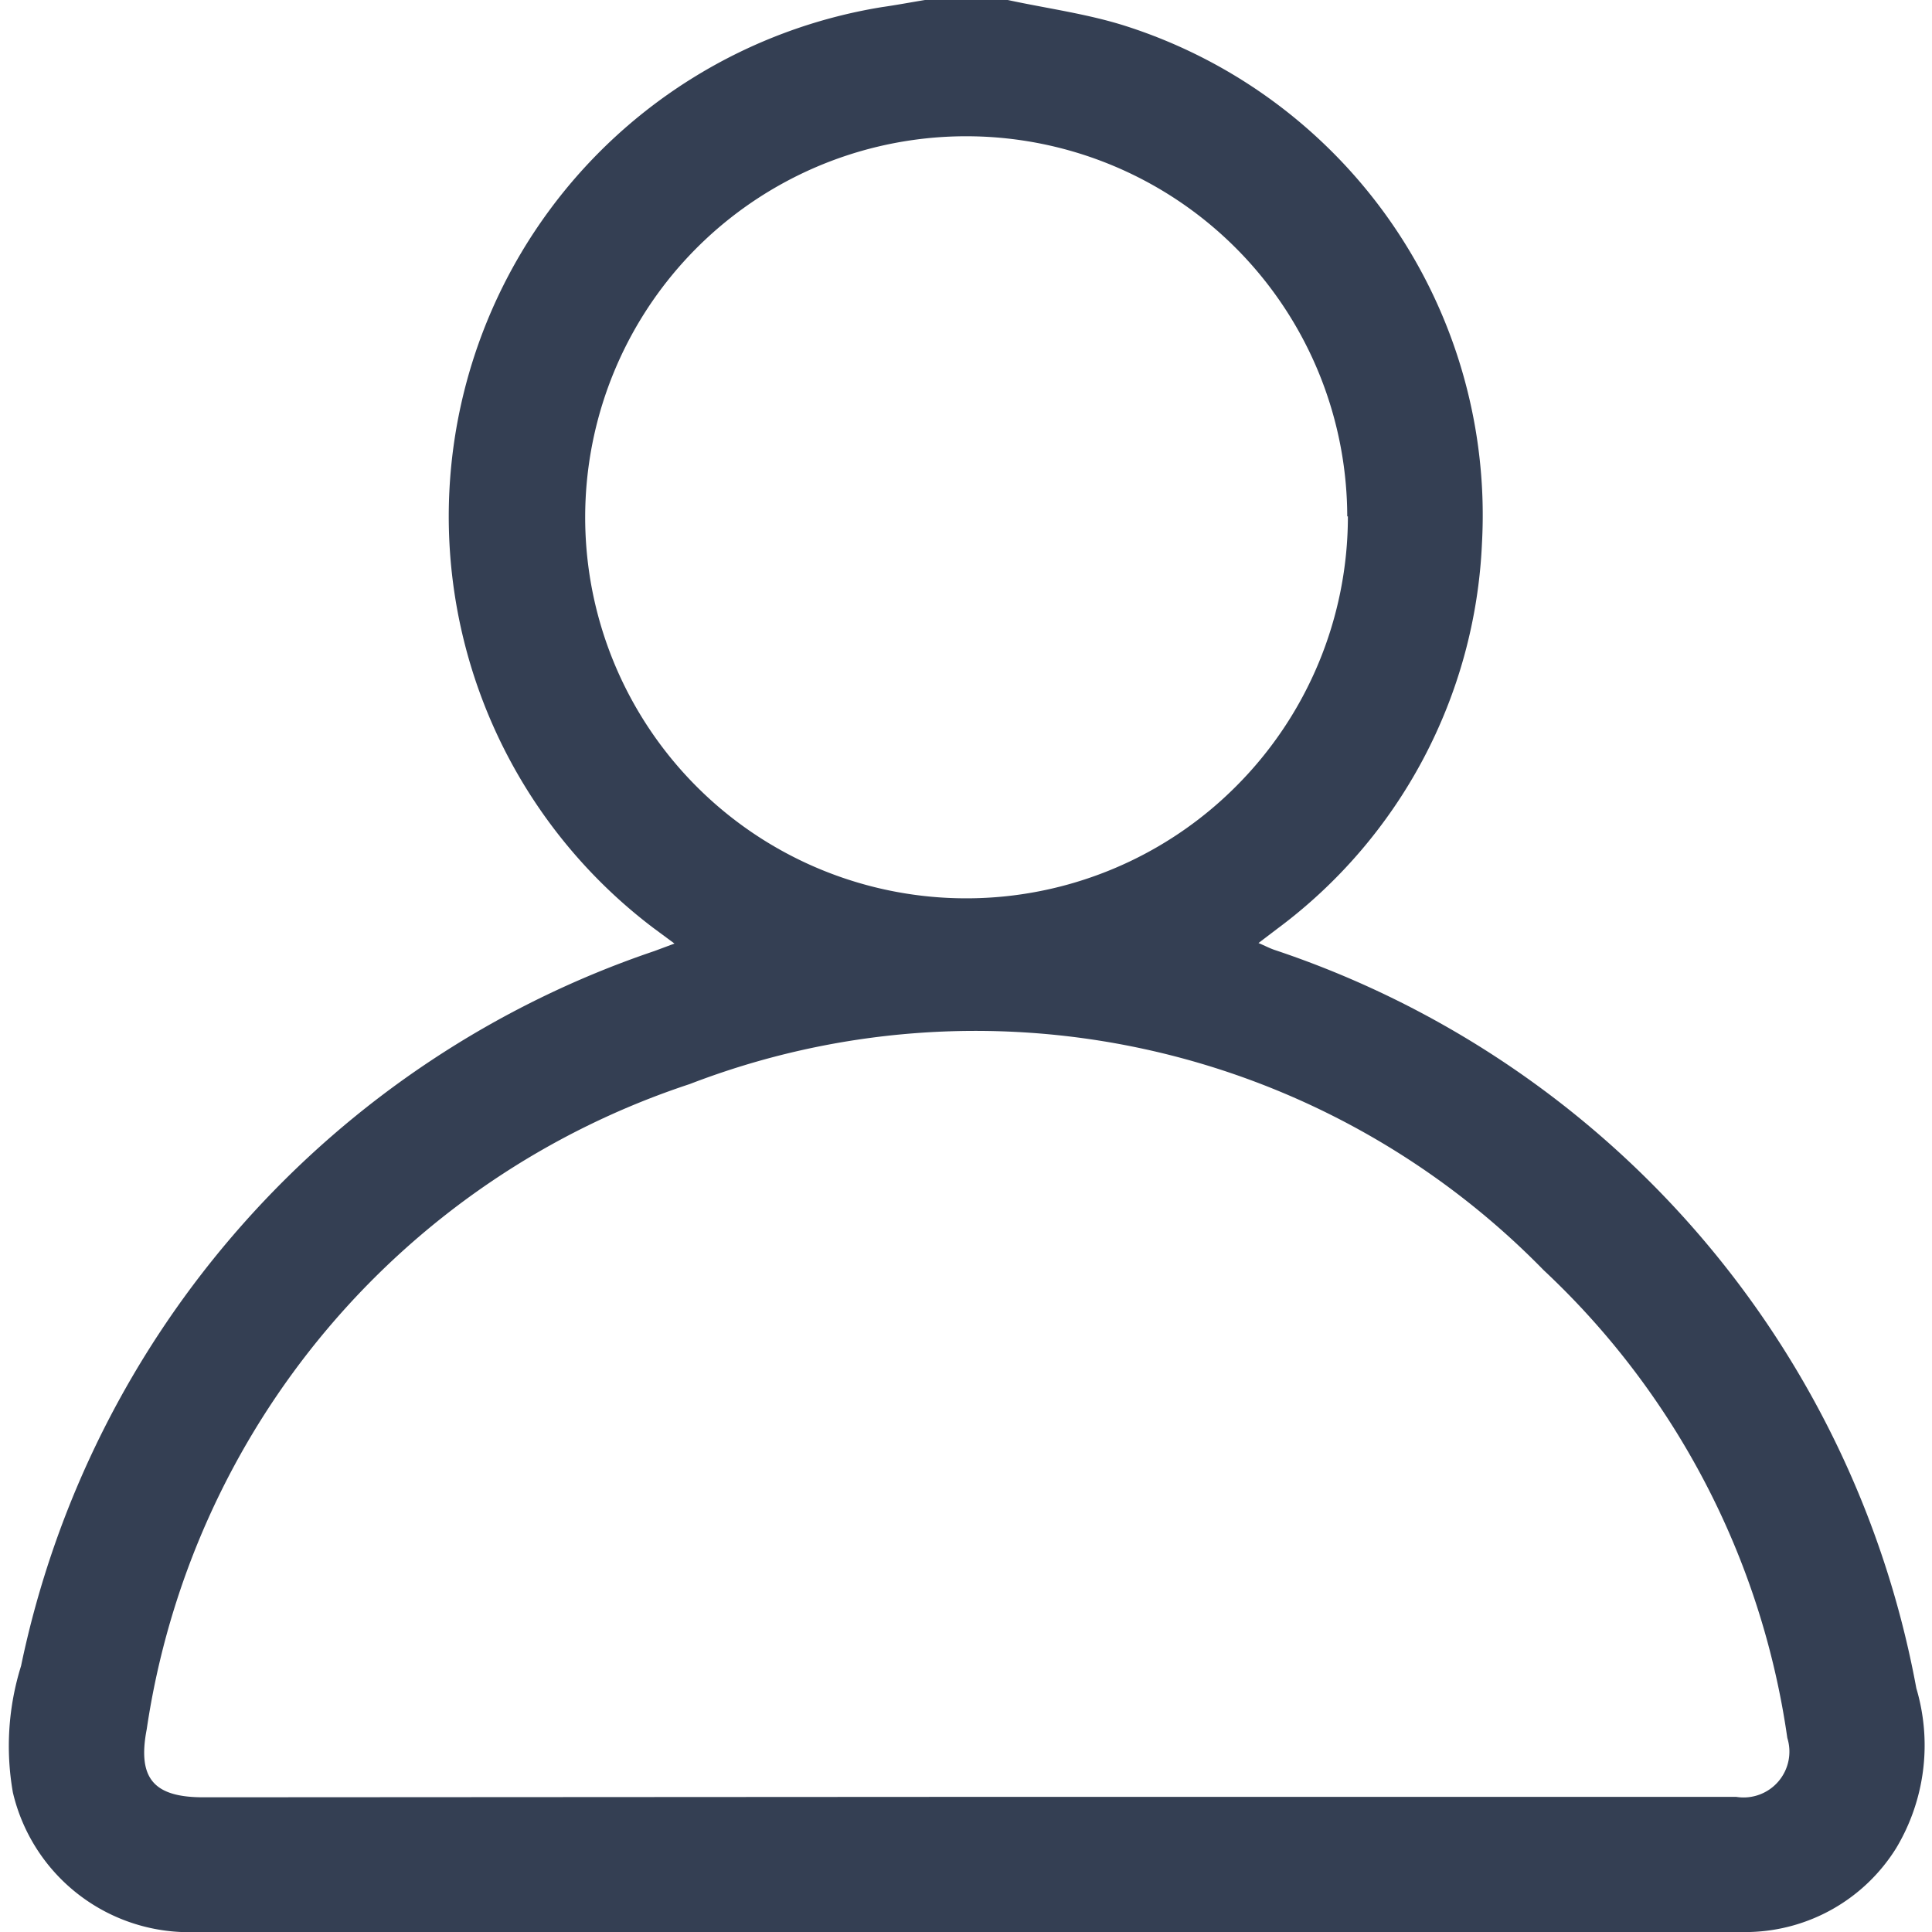 <svg xmlns="http://www.w3.org/2000/svg" width="18" height="18" viewBox="0 0 18 18">
    <path data-name="Rectangle 1029" style="fill:none" d="M0 0h18v18H0z"/>
    <path data-name="Path 12287" d="M9.313 0c.371.08.751.13 1.11.246a4.785 4.785 0 0 1 3.308 4.818 4.731 4.731 0 0 1-1.907 3.589l-.175.133c.062.026.1.047.149.064a8.966 8.966 0 0 1 5.98 6.879 1.864 1.864 0 0 1-.188 1.49 1.657 1.657 0 0 1-1.361.781H1.762a1.686 1.686 0 0 1-1.718-1.3 2.5 2.5 0 0 1 .076-1.178 8.958 8.958 0 0 1 5.9-6.661l.188-.07-.2-.148A4.808 4.808 0 0 1 8.142.066c.134-.019.265-.044.4-.066zm-.4 16.741H16.1a.427.427 0 0 0 .476-.549 7.4 7.4 0 0 0-2.27-4.358A7.4 7.4 0 0 0 6.35 10.1a7.483 7.483 0 0 0-5.059 6.011c-.088.458.065.634.527.634zm3.563-11.93a3.55 3.55 0 1 0-1.036 2.515 3.555 3.555 0 0 0 1.042-2.515z" transform="translate(.076)" style="fill:#343f53"/>
</svg>
